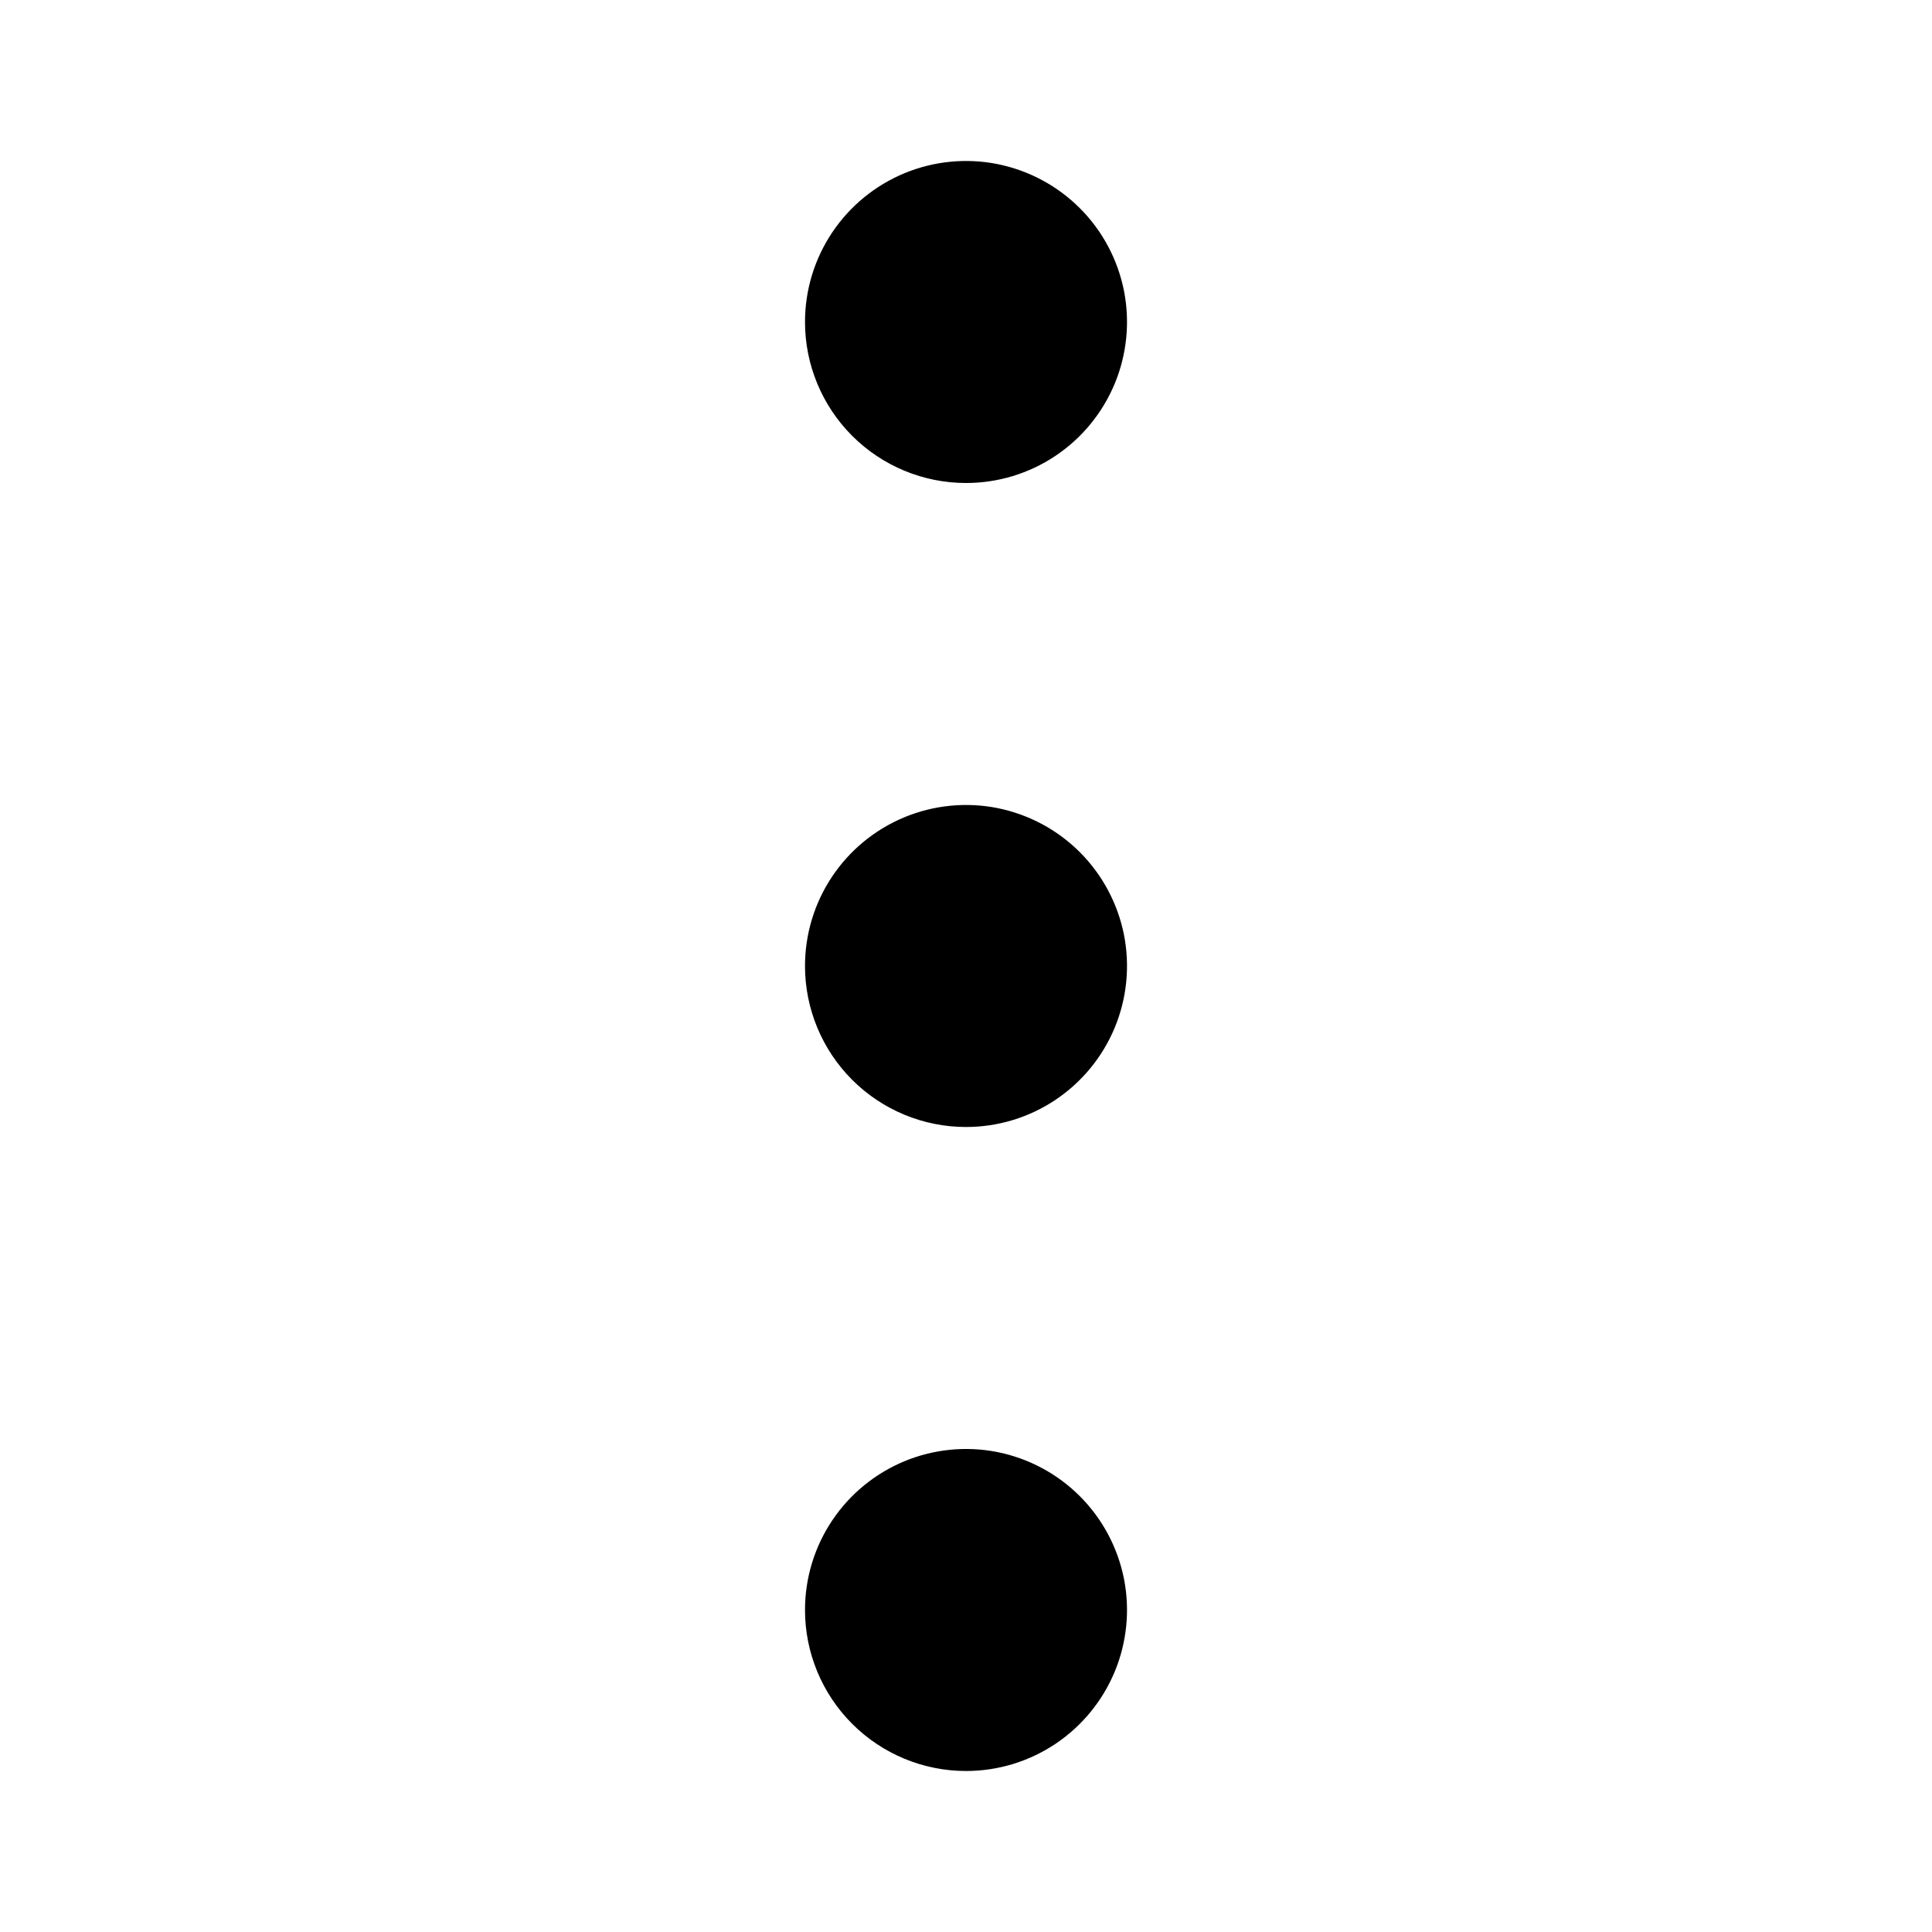 <svg width="24" height="24" viewBox="0 0 24 24" fill="none" xmlns="http://www.w3.org/2000/svg">
<path d="M10 4C10 3.604 10.117 3.218 10.337 2.889C10.557 2.56 10.869 2.304 11.235 2.152C11.6 2.001 12.002 1.961 12.39 2.038C12.778 2.116 13.134 2.306 13.414 2.586C13.694 2.865 13.884 3.222 13.962 3.61C14.039 3.998 13.999 4.4 13.848 4.765C13.696 5.131 13.44 5.443 13.111 5.663C12.782 5.883 12.396 6 12 6C11.47 6 10.961 5.789 10.586 5.414C10.211 5.039 10 4.53 10 4ZM12 14C12.396 14 12.782 13.883 13.111 13.663C13.44 13.443 13.696 13.131 13.848 12.765C13.999 12.4 14.039 11.998 13.962 11.61C13.884 11.222 13.694 10.866 13.414 10.586C13.134 10.306 12.778 10.116 12.39 10.038C12.002 9.961 11.6 10.001 11.235 10.152C10.869 10.304 10.557 10.56 10.337 10.889C10.117 11.218 10 11.604 10 12C10 12.53 10.211 13.039 10.586 13.414C10.961 13.789 11.47 14 12 14ZM12 22C12.396 22 12.782 21.883 13.111 21.663C13.44 21.443 13.696 21.131 13.848 20.765C13.999 20.4 14.039 19.998 13.962 19.61C13.884 19.222 13.694 18.866 13.414 18.586C13.134 18.306 12.778 18.116 12.39 18.038C12.002 17.961 11.6 18.001 11.235 18.152C10.869 18.304 10.557 18.56 10.337 18.889C10.117 19.218 10 19.604 10 20C10 20.53 10.211 21.039 10.586 21.414C10.961 21.789 11.47 22 12 22Z" fill="black"/>
</svg>

